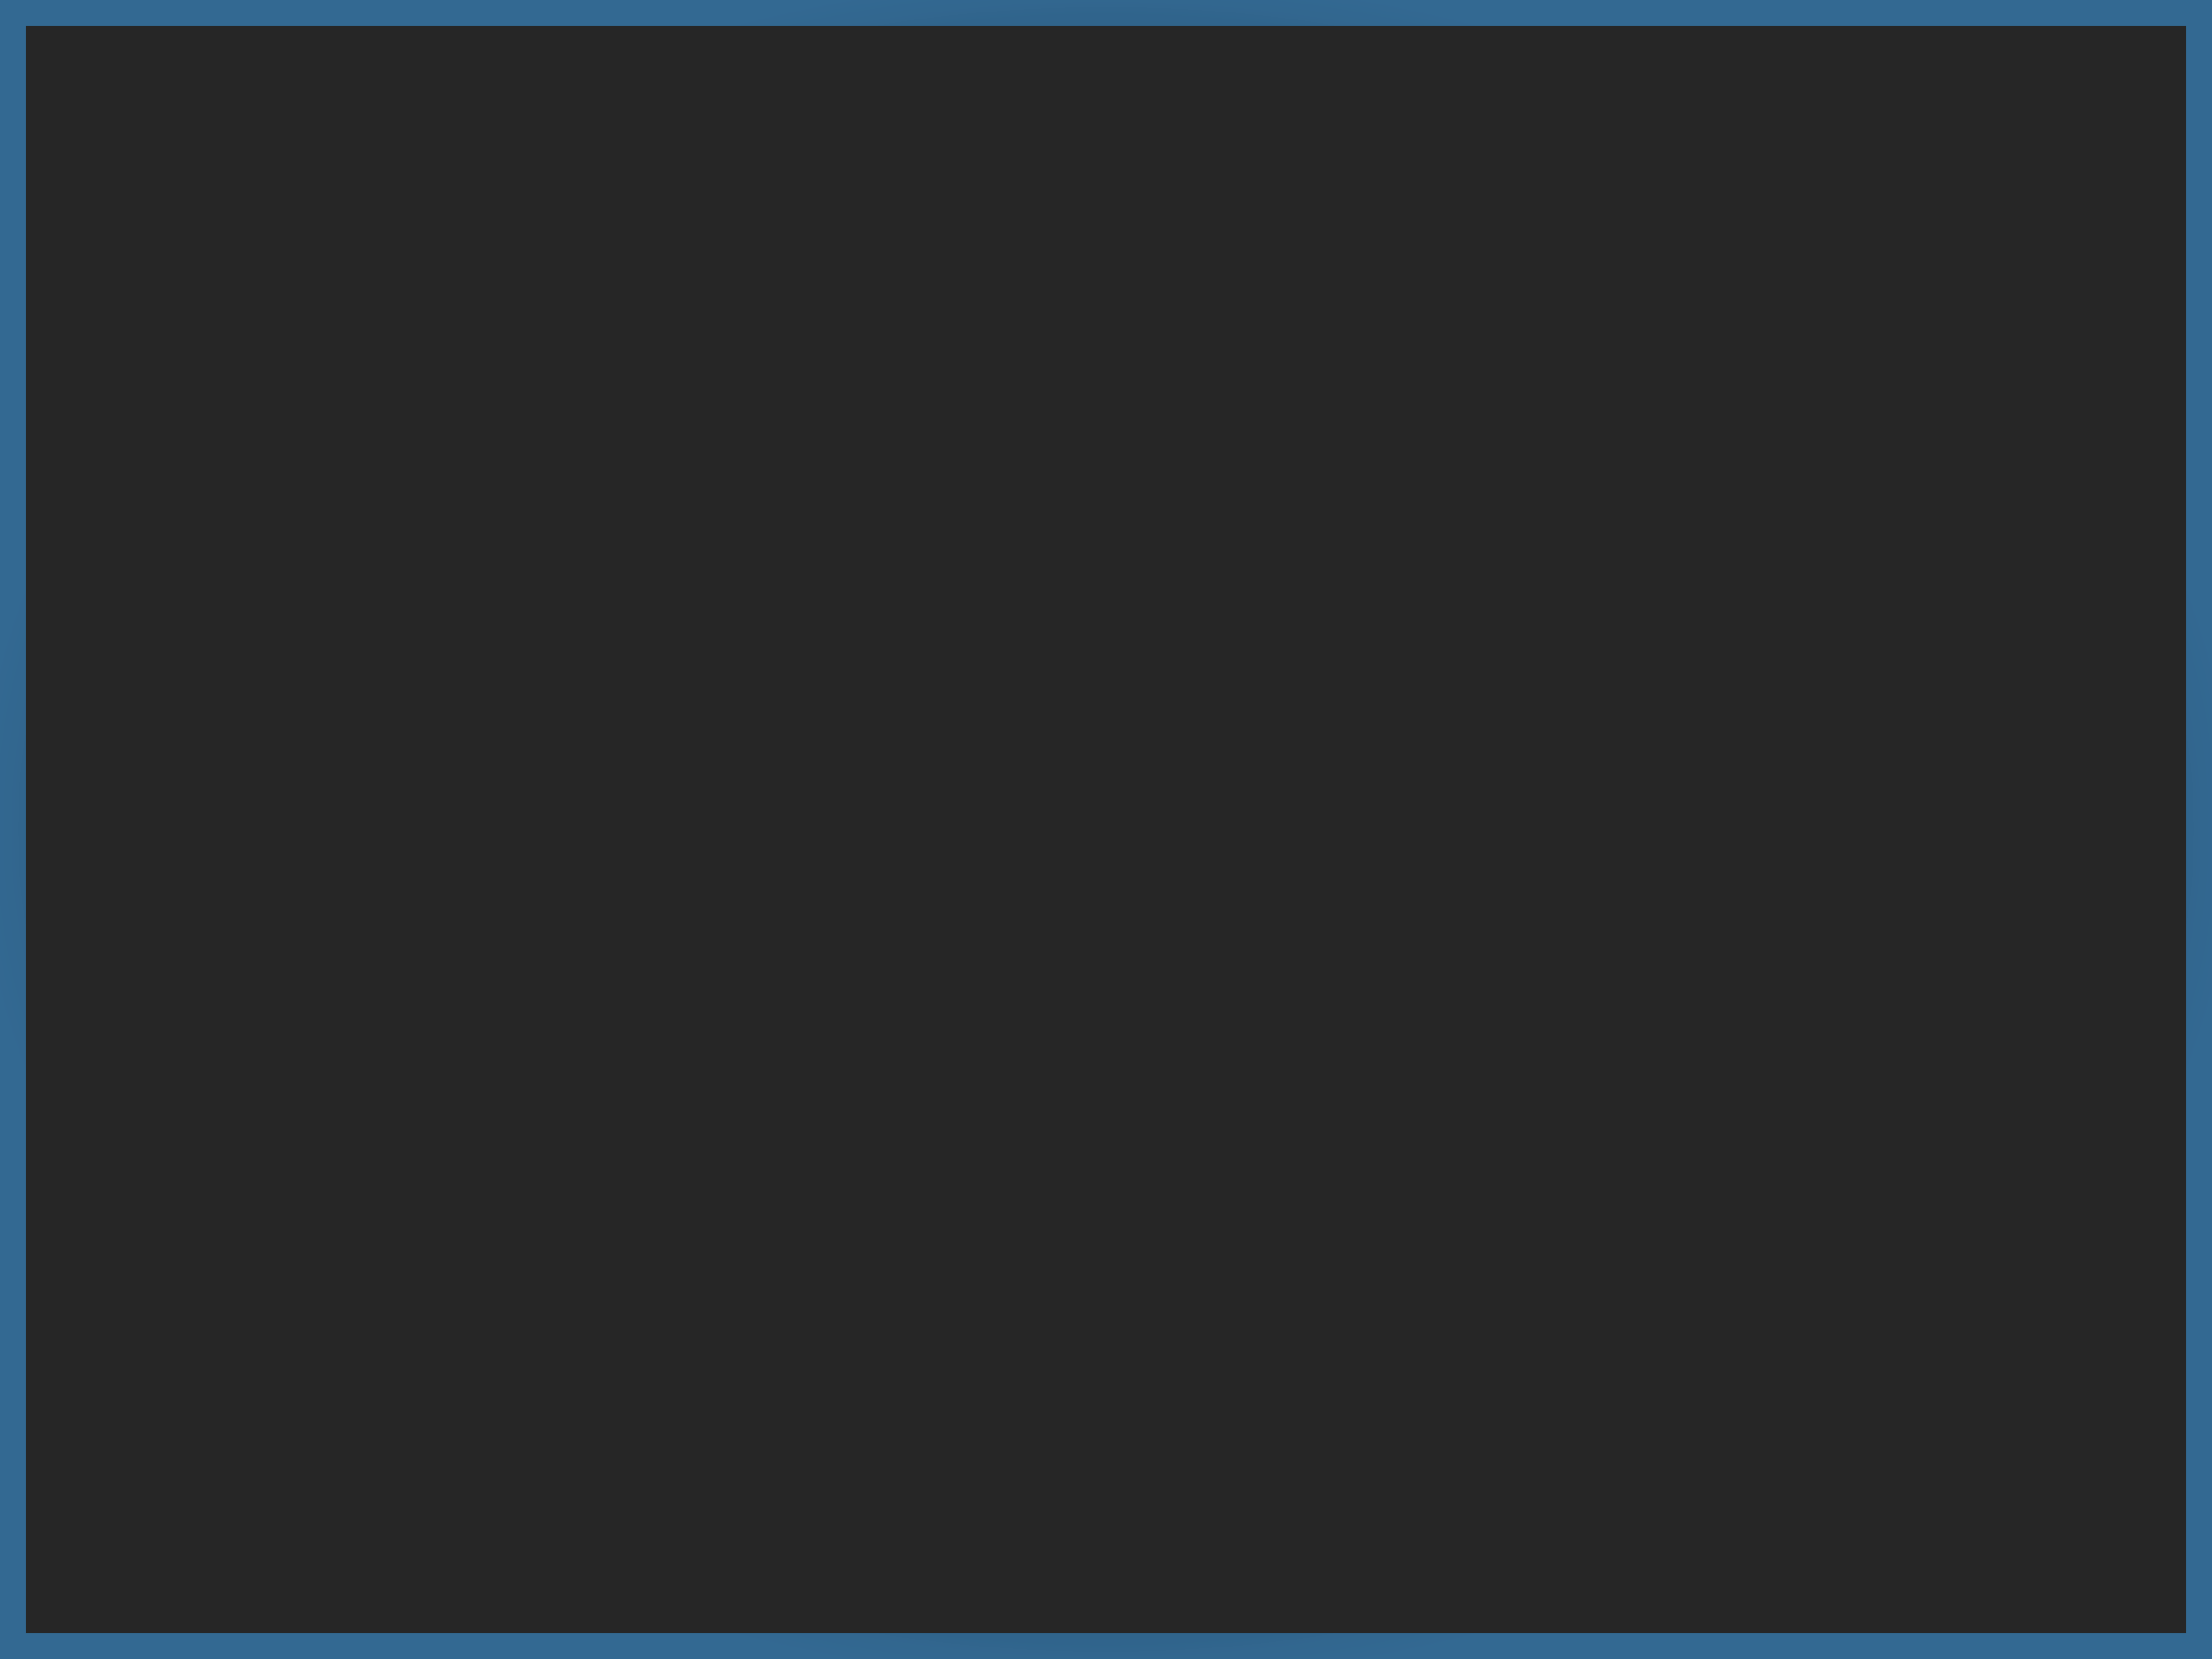 <?xml version="1.0" encoding="UTF-8" standalone="no"?>
<!-- Created with Inkscape (http://www.inkscape.org/) -->

<svg
   xmlns:dc="http://purl.org/dc/elements/1.1/"
   xmlns:cc="http://creativecommons.org/ns#"
   xmlns:rdf="http://www.w3.org/1999/02/22-rdf-syntax-ns#"
   xmlns:svg="http://www.w3.org/2000/svg"
   xmlns="http://www.w3.org/2000/svg"
   xmlns:xlink="http://www.w3.org/1999/xlink"
   xmlns:sodipodi="http://sodipodi.sourceforge.net/DTD/sodipodi-0.dtd"
   xmlns:inkscape="http://www.inkscape.org/namespaces/inkscape"
   width="4320"
   height="3240"
   id="svg2"
   version="1.1"
   inkscape:version="0.48.5 r10040"
   sodipodi:docname="draft.svg">
  <defs
     id="defs4">
    <linearGradient
       id="linearGradient3813">
      <stop
         style="stop-color:#000000;stop-opacity:1;"
         offset="0"
         id="stop3815" />
      <stop
         style="stop-color:#367aae;stop-opacity:0.794;"
         offset="1"
         id="stop3817" />
    </linearGradient>
    <radialGradient
       inkscape:collect="always"
       xlink:href="#linearGradient3813"
       id="radialGradient3821"
       cx="2160"
       cy="-567.638"
       fx="2160"
       fy="-567.638"
       r="2210"
       gradientTransform="matrix(1,0,0,0.756,0,-138.699)"
       gradientUnits="userSpaceOnUse" />
  </defs>
  <sodipodi:namedview
     id="base"
     pagecolor="#ffffff"
     bordercolor="#666666"
     borderopacity="1.0"
     inkscape:pageopacity="0.0"
     inkscape:pageshadow="2"
     inkscape:zoom="0.24748737"
     inkscape:cx="1998.94"
     inkscape:cy="1576.9757"
     inkscape:document-units="px"
     inkscape:current-layer="layer1"
     showgrid="false"
     inkscape:window-width="1920"
     inkscape:window-height="1141"
     inkscape:window-x="1600"
     inkscape:window-y="27"
     inkscape:window-maximized="1" />
  <g
     inkscape:label="Background"
     inkscape:groupmode="layer"
     id="layer1"
     transform="translate(0,2187.638)">
    <rect
       id="rect3035"
       width="4320"
       height="3240"
       x="0"
       y="-2187.638"
       style="fill:#262626;stroke:url(#radialGradient3821);stroke-opacity:1;stroke-width:100;stroke-miterlimit:4;stroke-dasharray:none;stroke-linejoin:miter;fill-opacity:1" />
  </g>
</svg>

